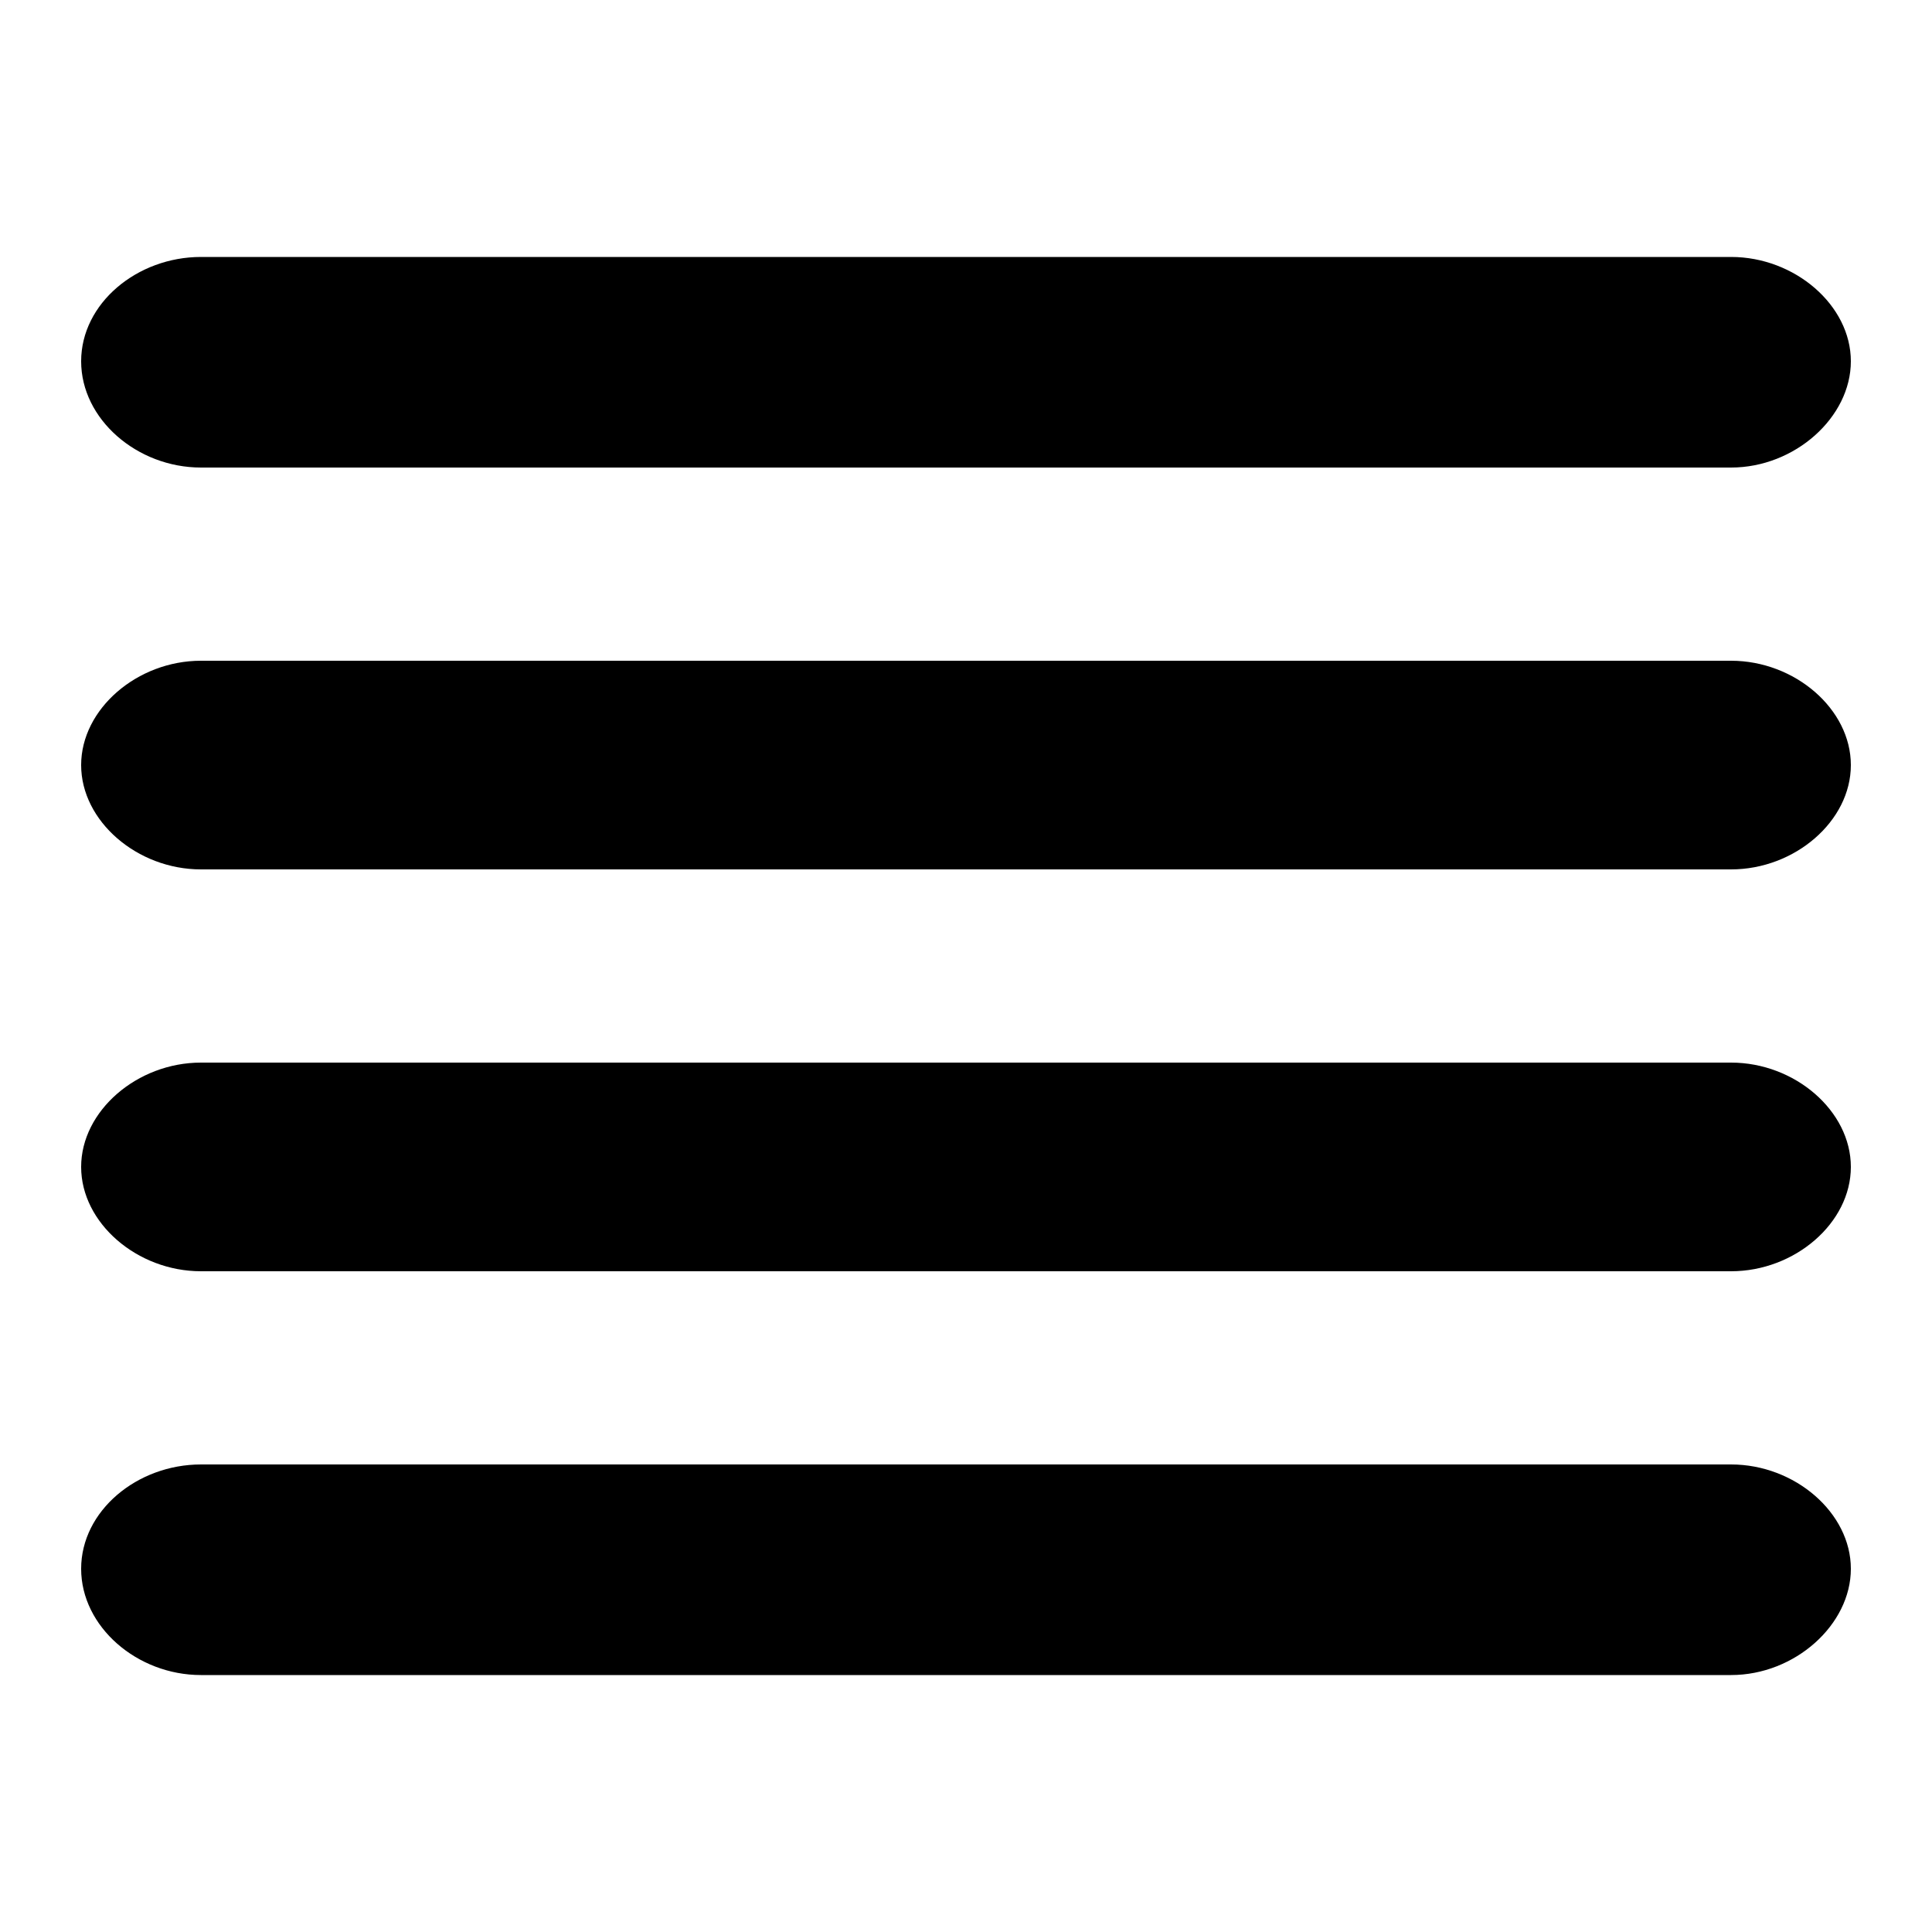 <!-- Generated by IcoMoon.io -->
<svg version="1.1" xmlns="http://www.w3.org/2000/svg" viewBox="0 0 32 32">
    <title>text-align-justify</title>
    <path d="M3.328 27.744c-1.056 0-1.984-0.8-1.984-1.76s0.928-1.728 1.984-1.728h25.344c1.056 0 1.984 0.8 1.984 1.728s-0.928 1.76-1.984 1.76h-25.344zM3.328 21.056c-1.056 0-1.984-0.8-1.984-1.728s0.928-1.728 1.984-1.728h25.344c1.056 0 1.984 0.8 1.984 1.728s-0.928 1.728-1.984 1.728h-25.344zM3.328 14.4c-1.056 0-1.984-0.8-1.984-1.728s0.928-1.728 1.984-1.728h25.344c1.056 0 1.984 0.8 1.984 1.728s-0.928 1.728-1.984 1.728h-25.344zM3.328 7.744c-1.056 0-1.984-0.8-1.984-1.76s0.928-1.728 1.984-1.728h25.344c1.056 0 1.984 0.8 1.984 1.728s-0.928 1.76-1.984 1.76h-25.344z"></path>
</svg>
